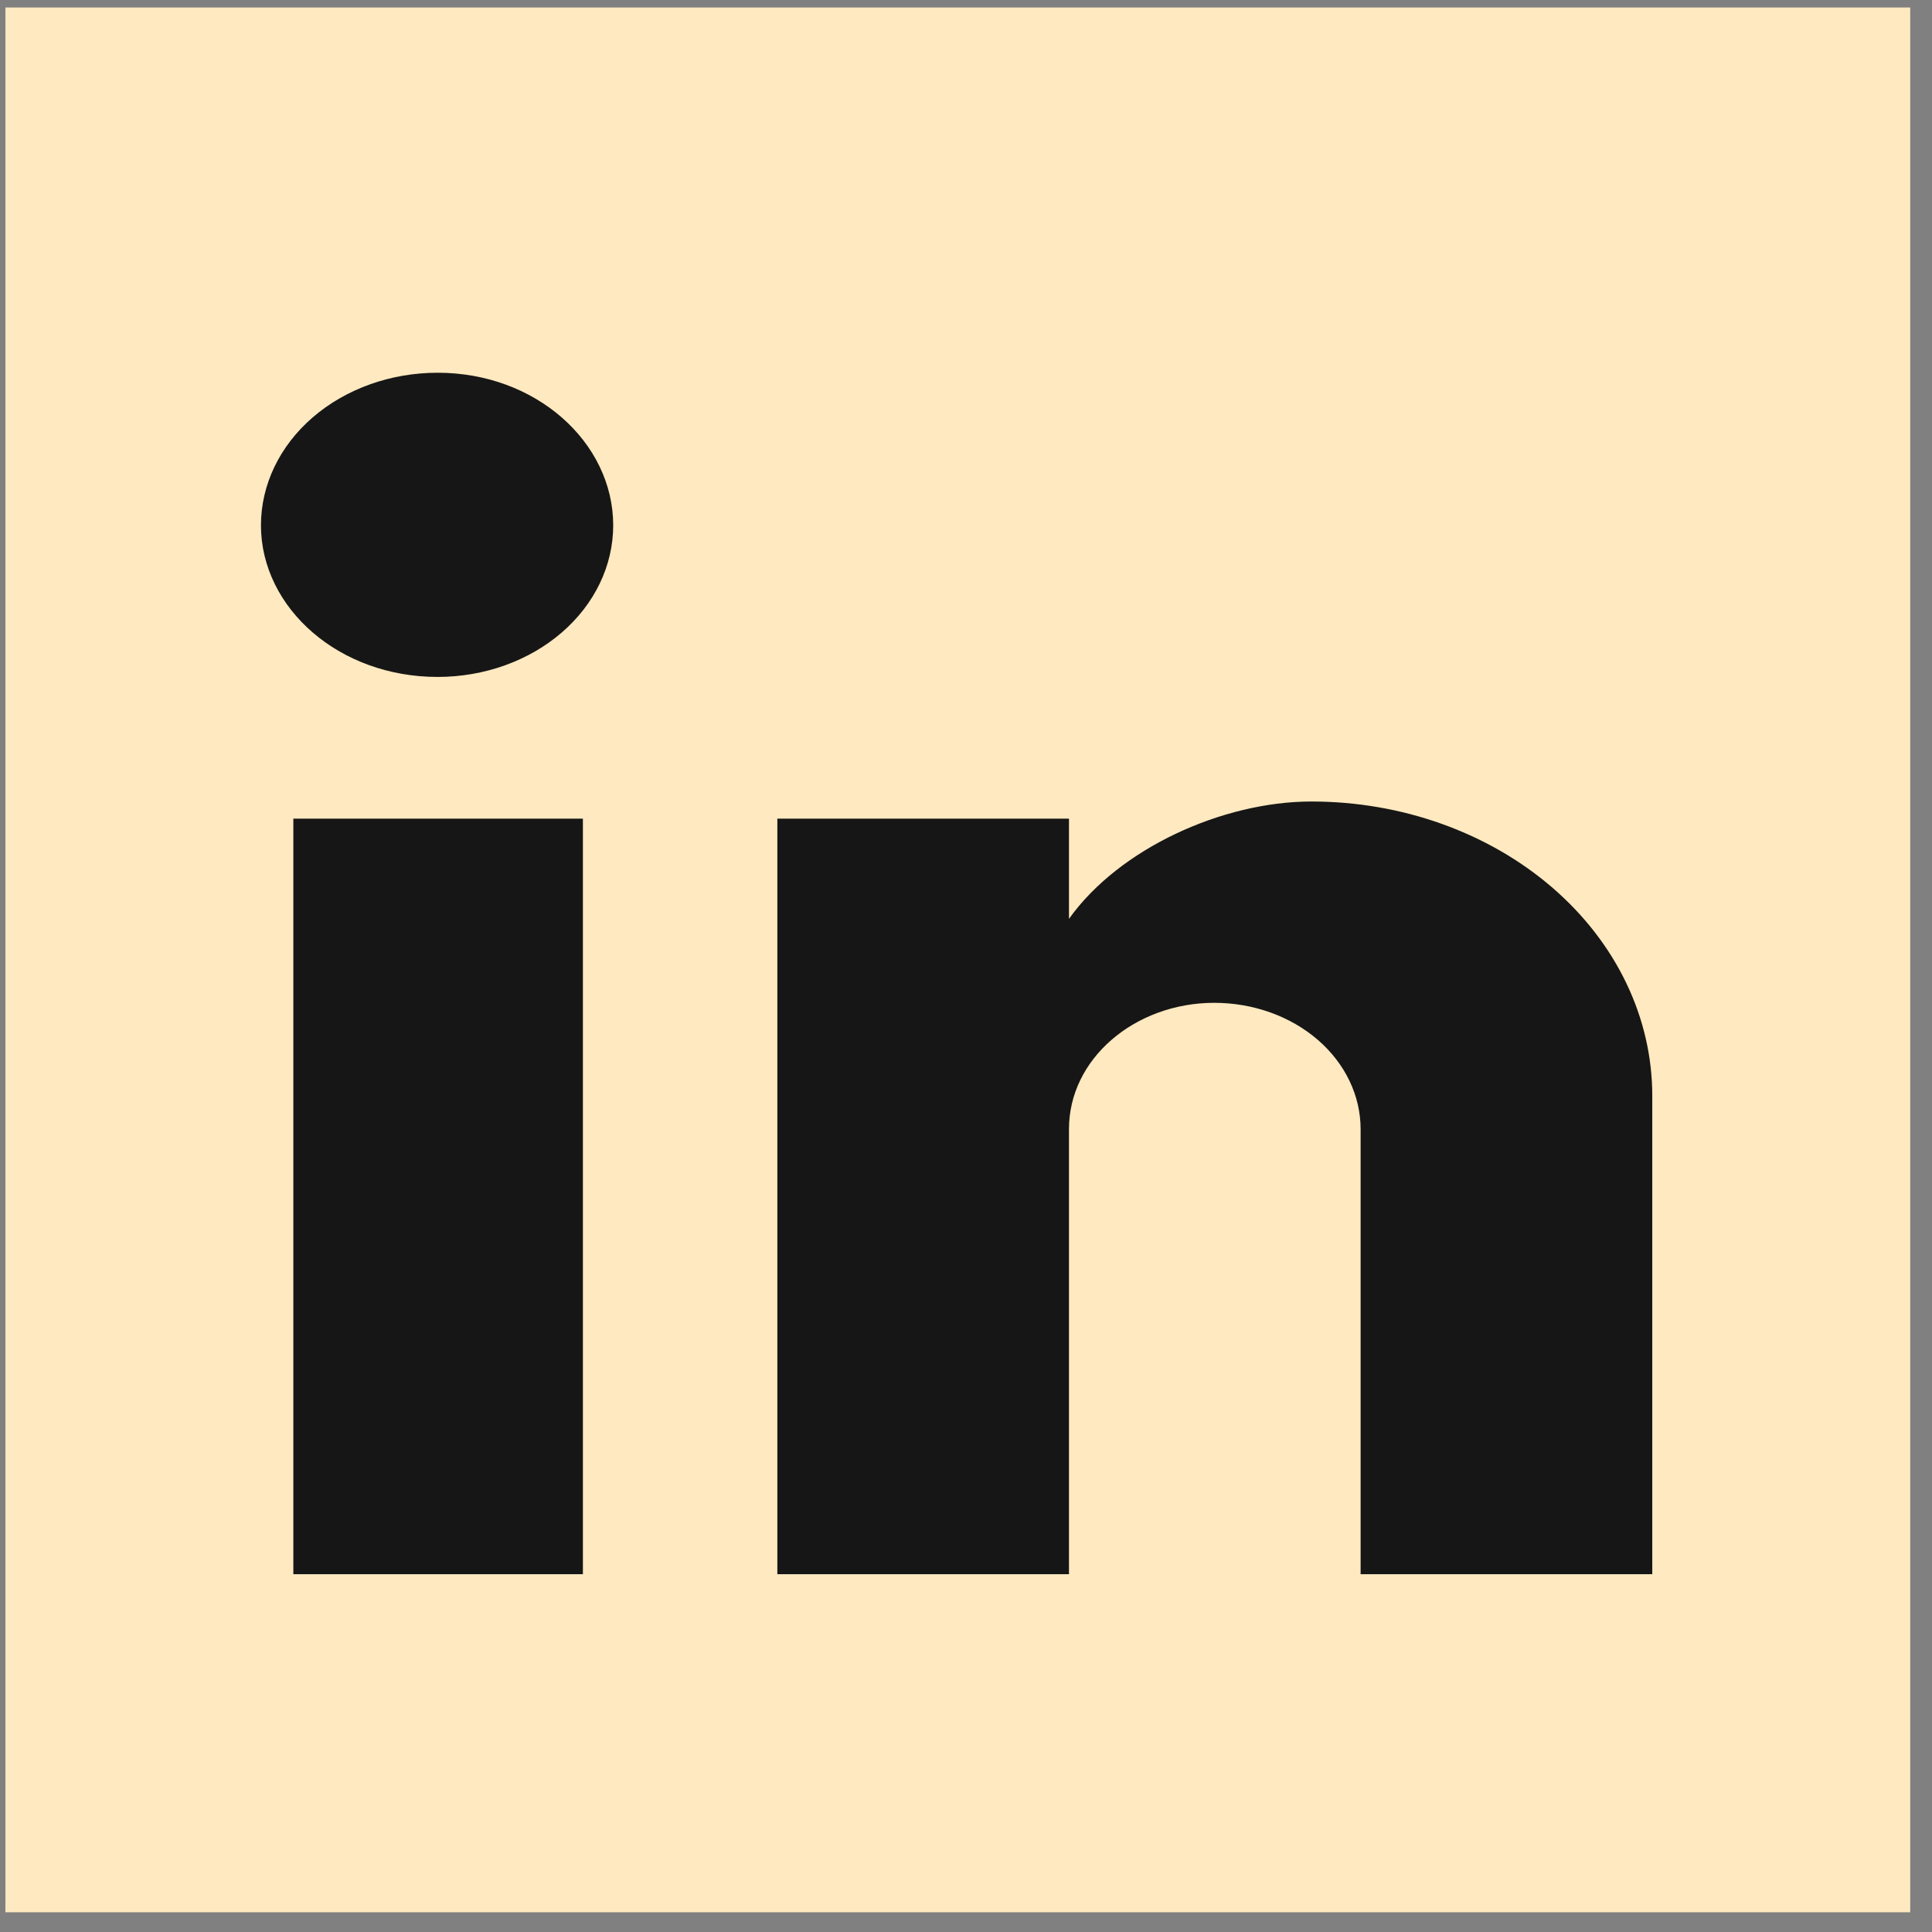 <svg width="71" height="71" viewBox="0 0 71 71" fill="none" xmlns="http://www.w3.org/2000/svg">
<rect x="0" y="0" width="71" height="71" fill="#808080" stroke="none"/>
<g id="logoLinki">
<path id="rect" d="M0.699 0.775H69.699V69.775H0.699V0.775Z" fill="#FEE9C0" stroke="#FEE9C0"/>
<path id="in" d="M60.22 40.269V57.351H50.502V41.497C50.502 40.107 49.862 38.791 48.754 37.834C47.647 36.879 46.161 36.353 44.624 36.353C41.456 36.353 38.784 38.604 38.784 41.497V57.351H29.067V30.585H38.784V33.767V35.331L39.691 34.058C41.428 31.621 45.068 29.955 48.196 29.955C51.407 29.955 54.474 31.057 56.725 33.001C58.974 34.943 60.22 37.559 60.22 40.269ZM20.318 22.866C19.206 23.827 17.683 24.377 16.082 24.377C12.71 24.377 10.09 22.043 10.09 19.304C10.09 17.976 10.7 16.684 11.818 15.718C12.938 14.751 14.471 14.198 16.082 14.198C19.445 14.198 22.035 16.558 22.035 19.304C22.035 20.624 21.429 21.907 20.318 22.866ZM11.28 30.585H20.921V57.351H11.28V30.585Z" fill="#161616" stroke="#161616"/>
</g>
</svg>
